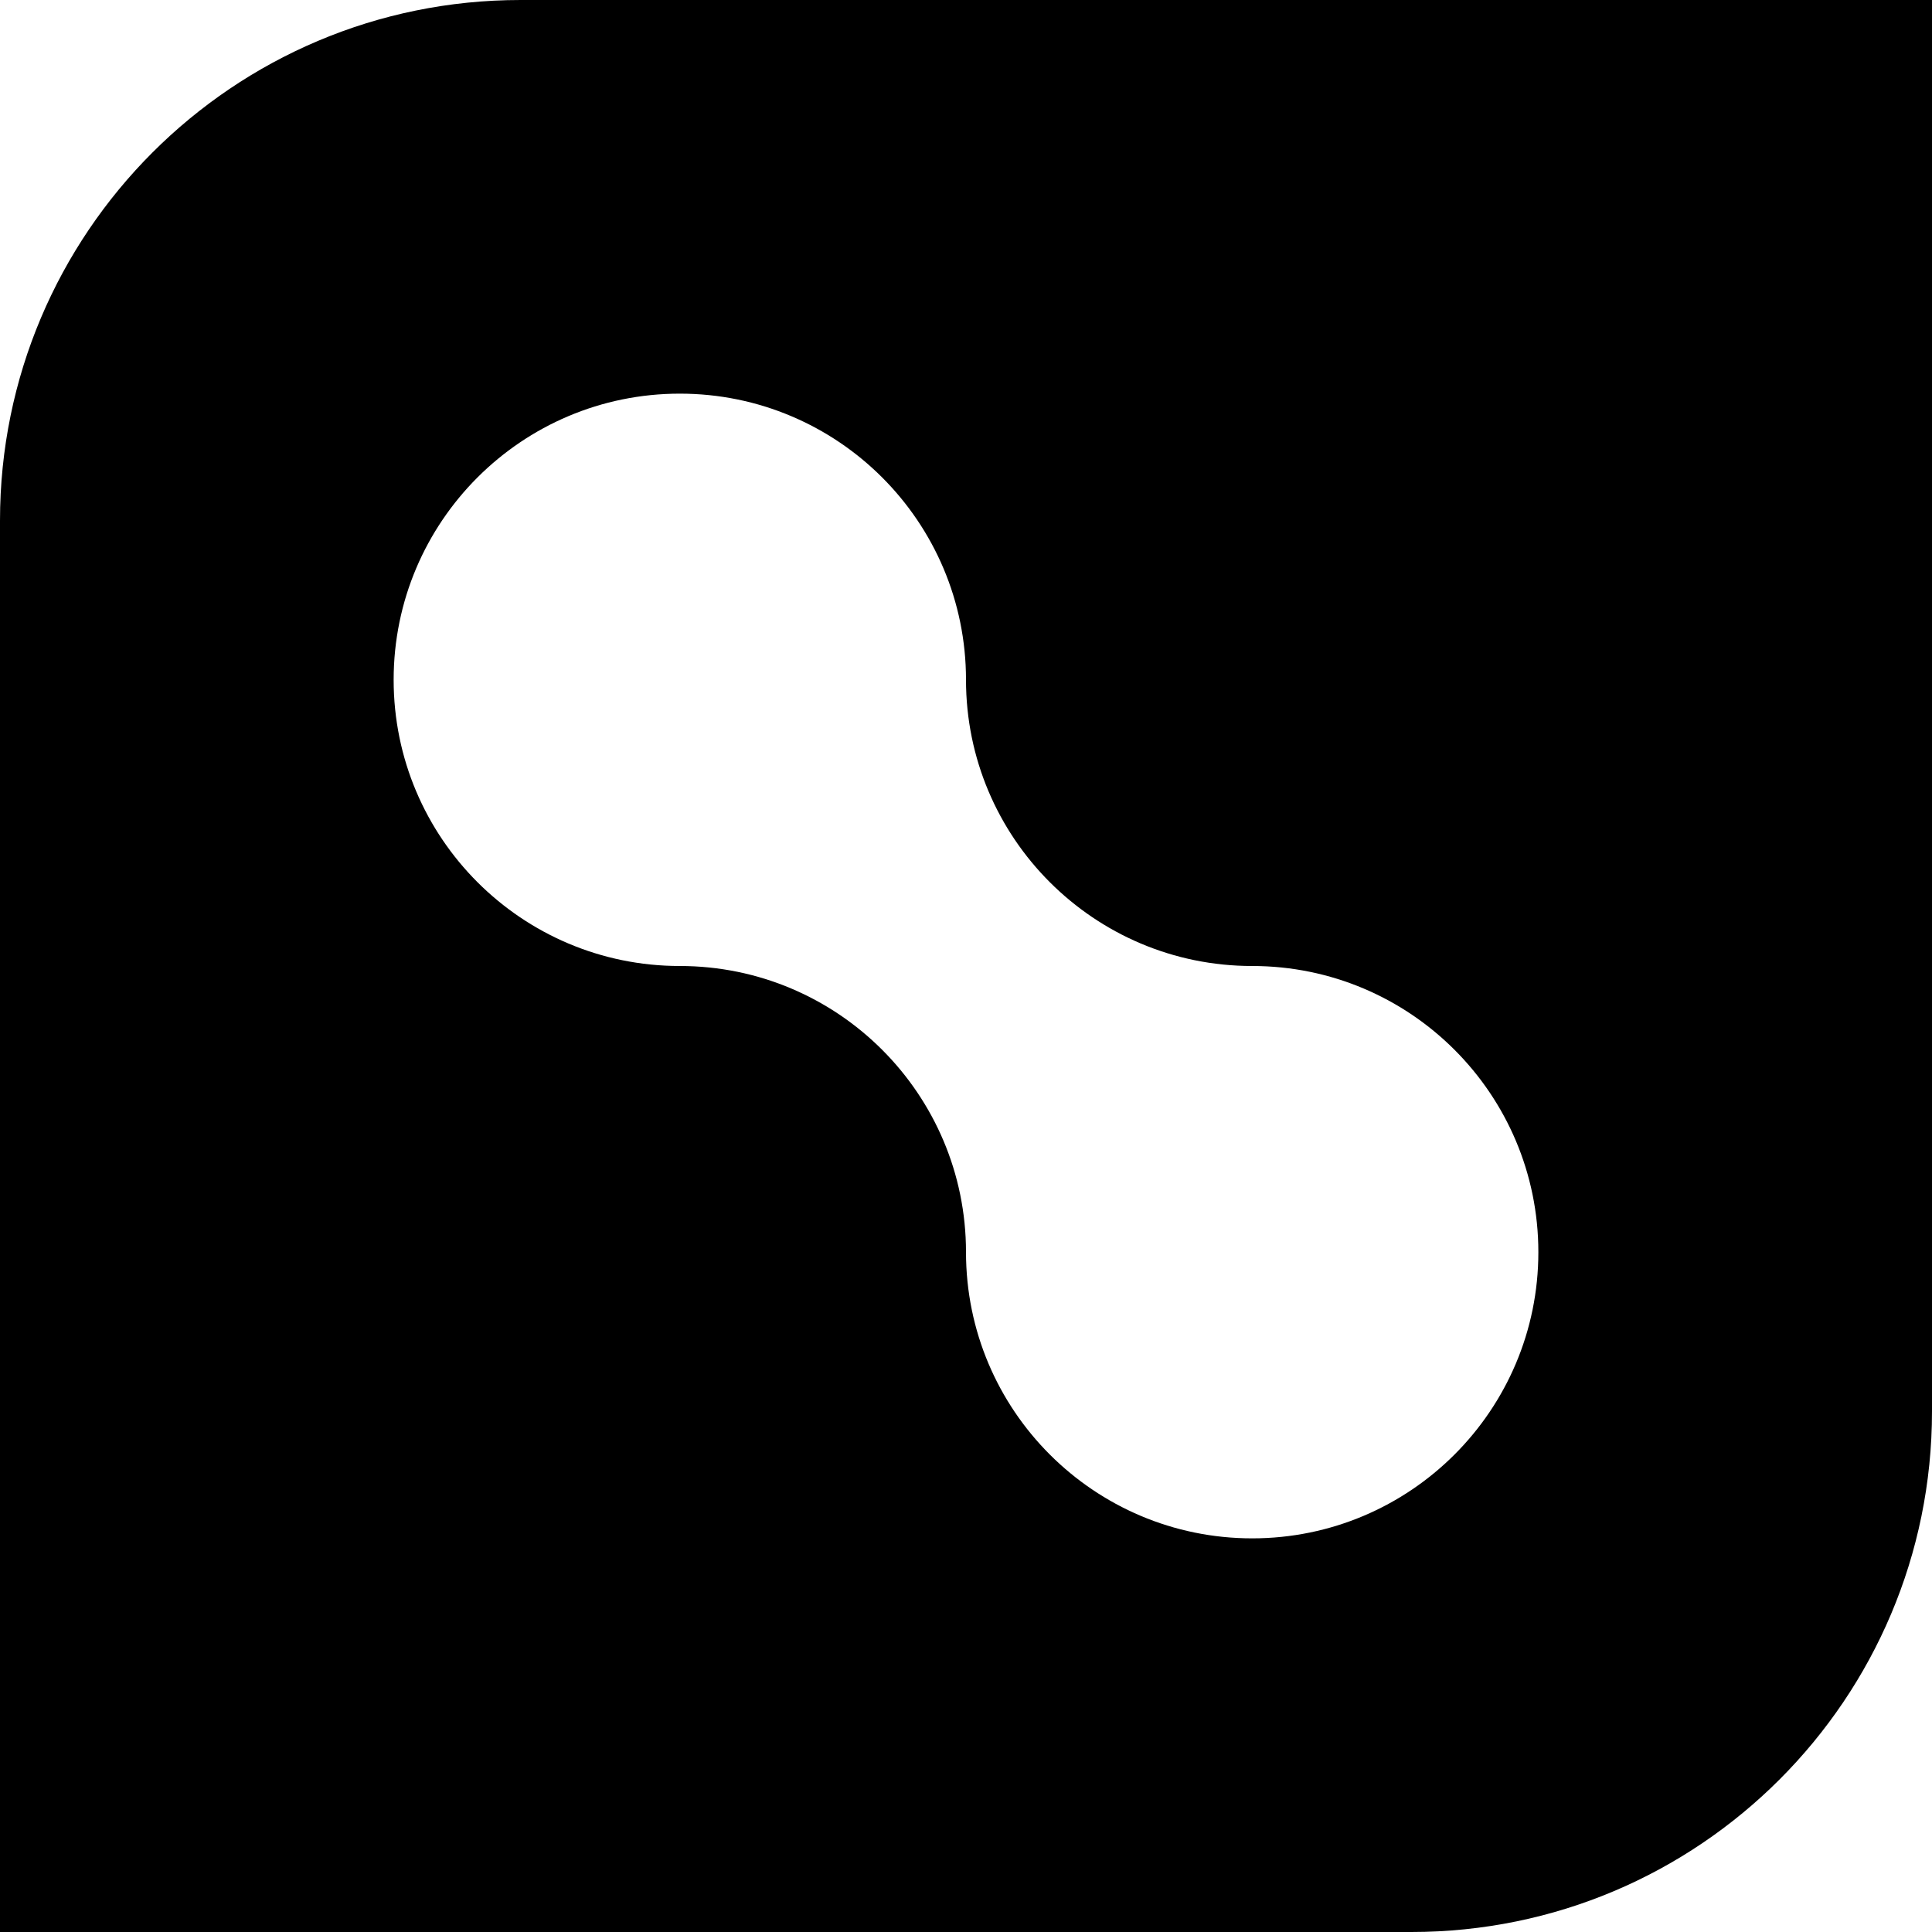 <svg width="835" height="835" viewBox="0 0 835 835" fill="none" xmlns="http://www.w3.org/2000/svg">
<path fill-rule="evenodd" clip-rule="evenodd" d="M225 0C100.736 0 0 100.736 0 225V835H610C734.264 835 835 734.264 835 610V0H225ZM417.5 293.816C417.5 362.126 472.873 417.5 541.184 417.5C609.495 417.5 664.869 472.874 664.869 541.184C664.869 609.495 609.495 664.869 541.184 664.869C472.873 664.869 417.5 609.495 417.5 541.184C417.5 472.874 362.126 417.5 293.816 417.5C225.505 417.5 170.131 362.126 170.131 293.816C170.131 225.505 225.505 170.131 293.816 170.131C362.126 170.131 417.5 225.505 417.5 293.816Z" fill="black"/>
</svg>
